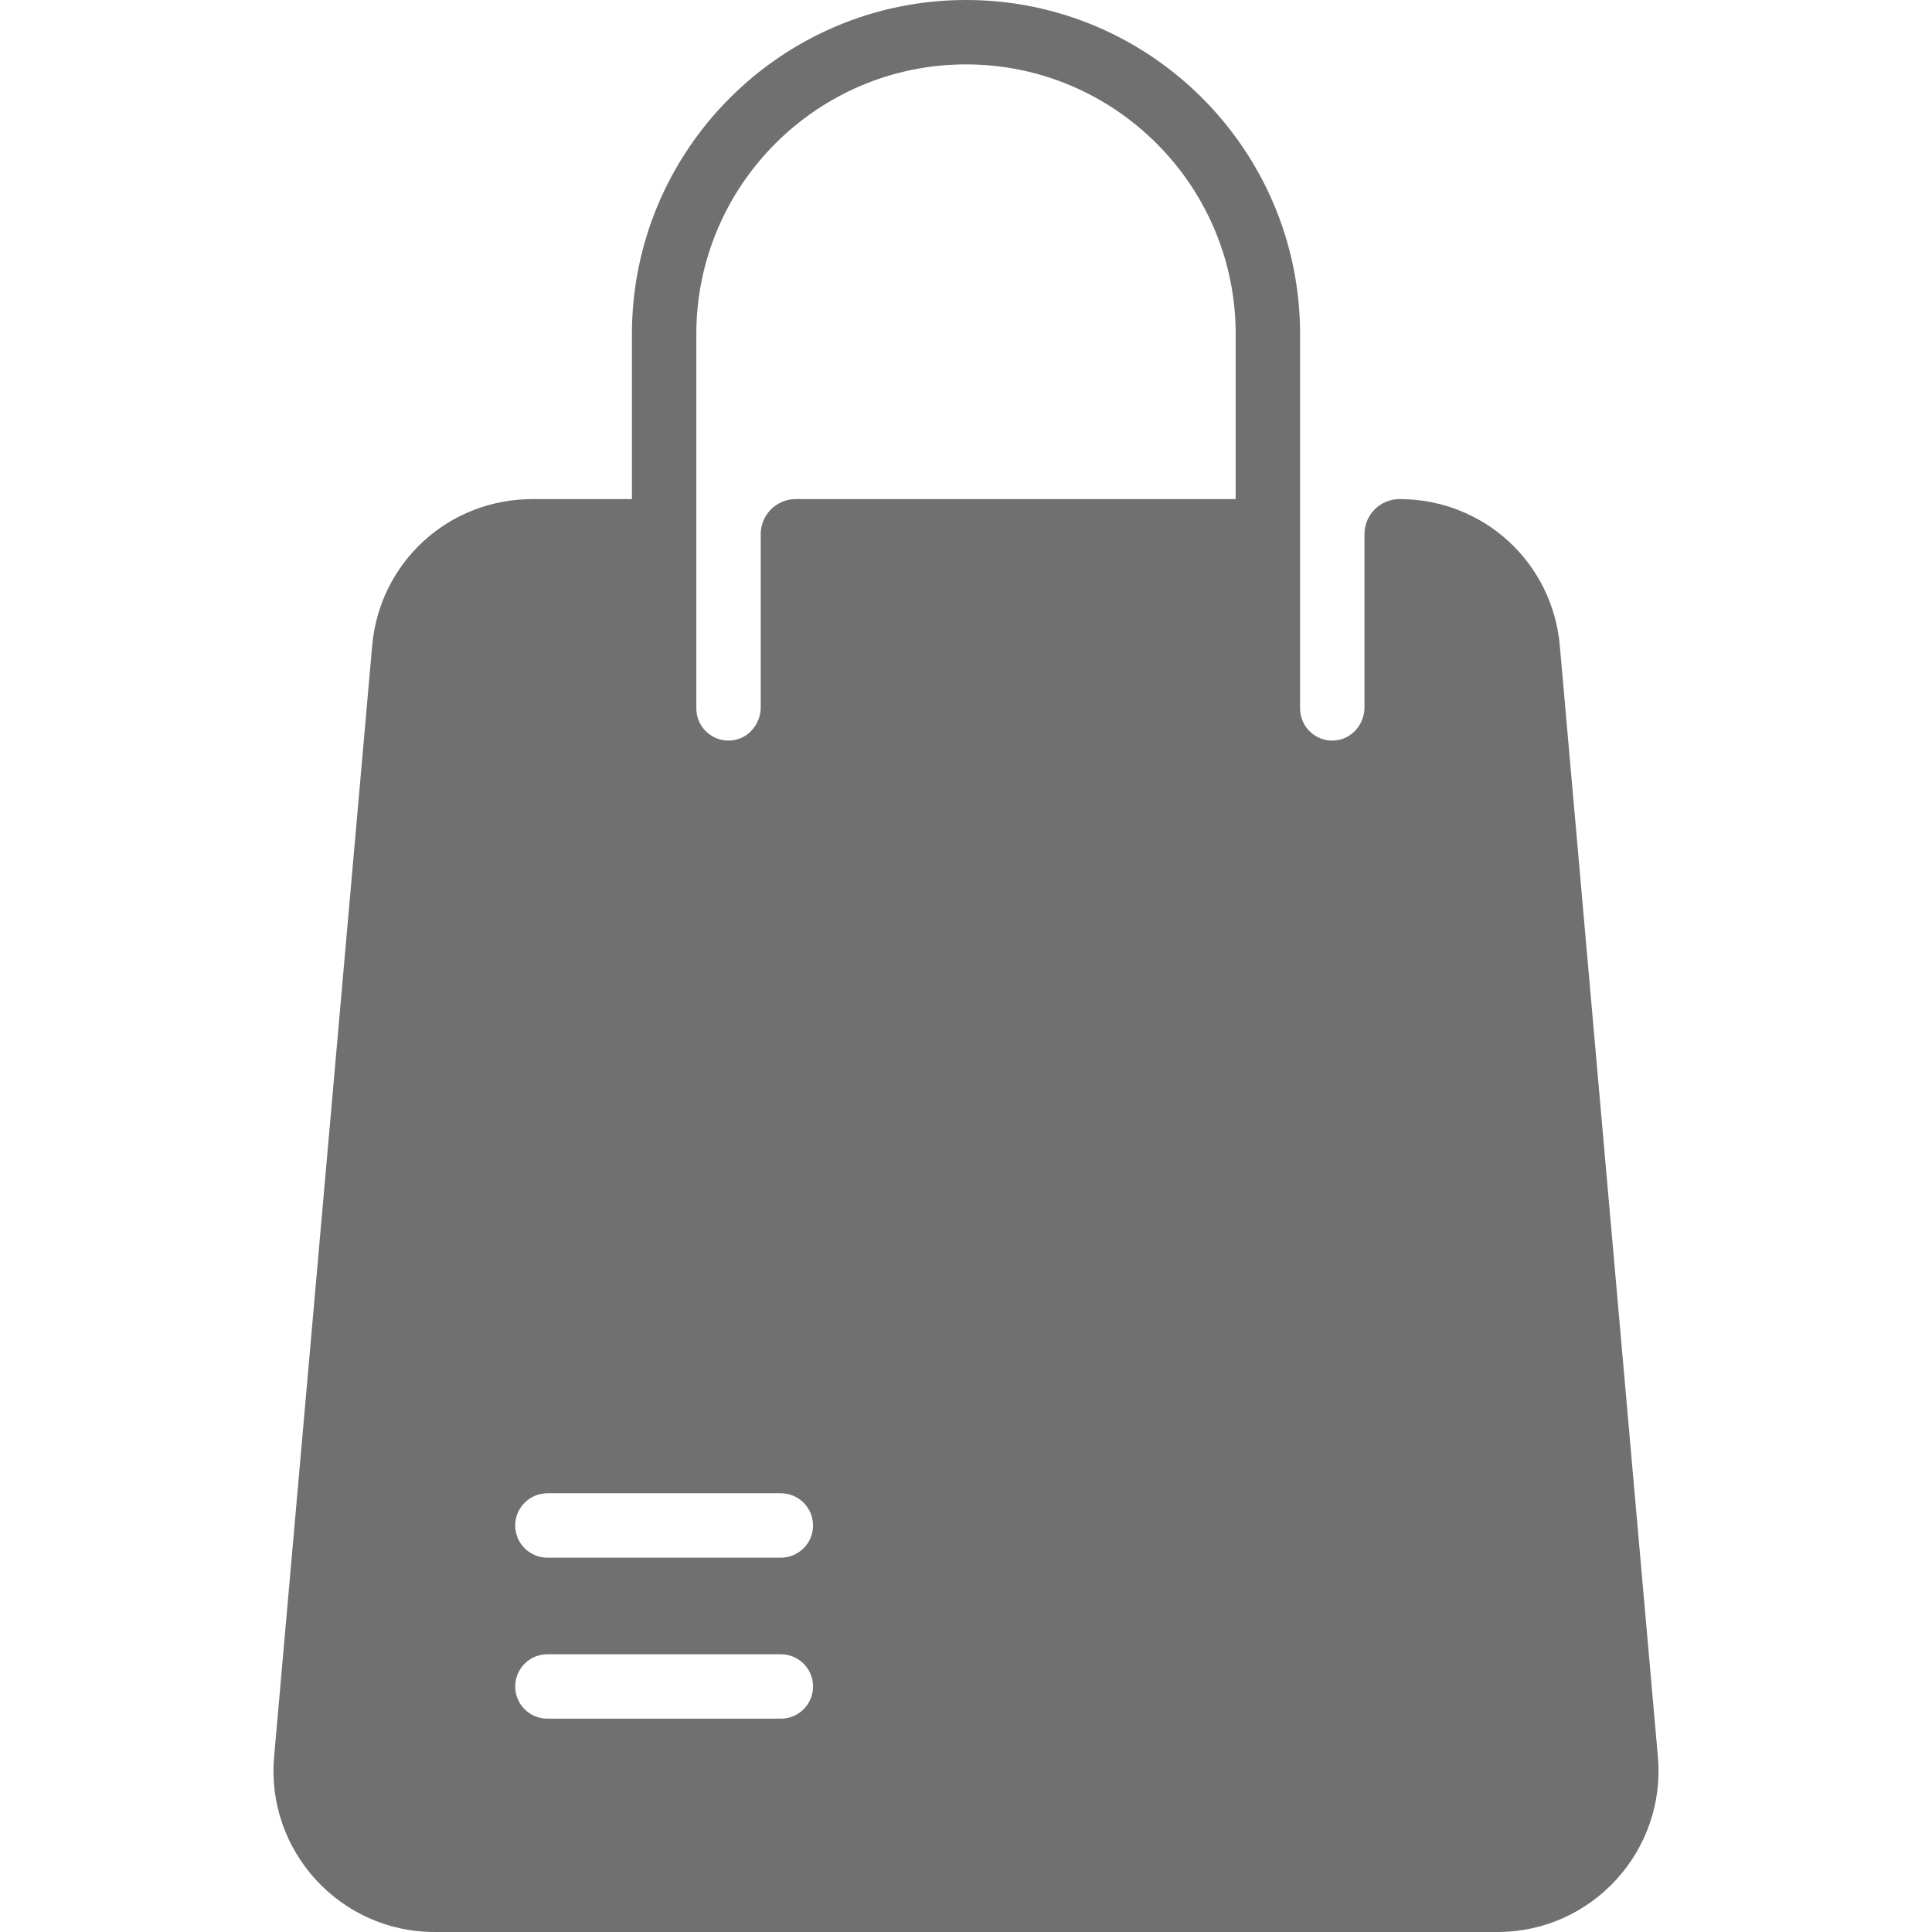 <svg id="Layer_1" enable-background="new 0 0 480 480" height="20" viewBox="0 0 480 480" width="20" fill="#707070" xmlns="http://www.w3.org/2000/svg"><path d="m411.9 436.48-24.36-276c-1.83-20.79-18.96-36.48-39.84-36.48-4.797 0-8.7 3.9-8.7 8.7v43.03c0 4.26-3.22 7.98-7.47 8.25-4.66.3-8.53-3.39-8.53-7.98v-93c0-45.77-37.23-83-83-83s-83 37.23-83 83v41h-24.7c-20.88 0-38.01 15.69-39.84 36.48l-24.36 276c-2.05 23.325 16.343 43.52 39.85 43.52h264.1c23.51 0 41.9-20.198 39.85-43.52zm-217.9-9.48h-58c-4.418 0-8-3.582-8-8s3.582-8 8-8h58c4.418 0 8 3.582 8 8s-3.582 8-8 8zm0-40h-58c-4.418 0-8-3.582-8-8s3.582-8 8-8h58c4.418 0 8 3.582 8 8s-3.582 8-8 8zm113-263h-109.3c-4.8 0-8.7 3.9-8.7 8.7v43.03c0 4.26-3.22 7.98-7.47 8.25-4.66.3-8.53-3.39-8.53-7.98v-93c0-36.94 30.06-67 67-67s67 30.06 67 67z"/></svg>